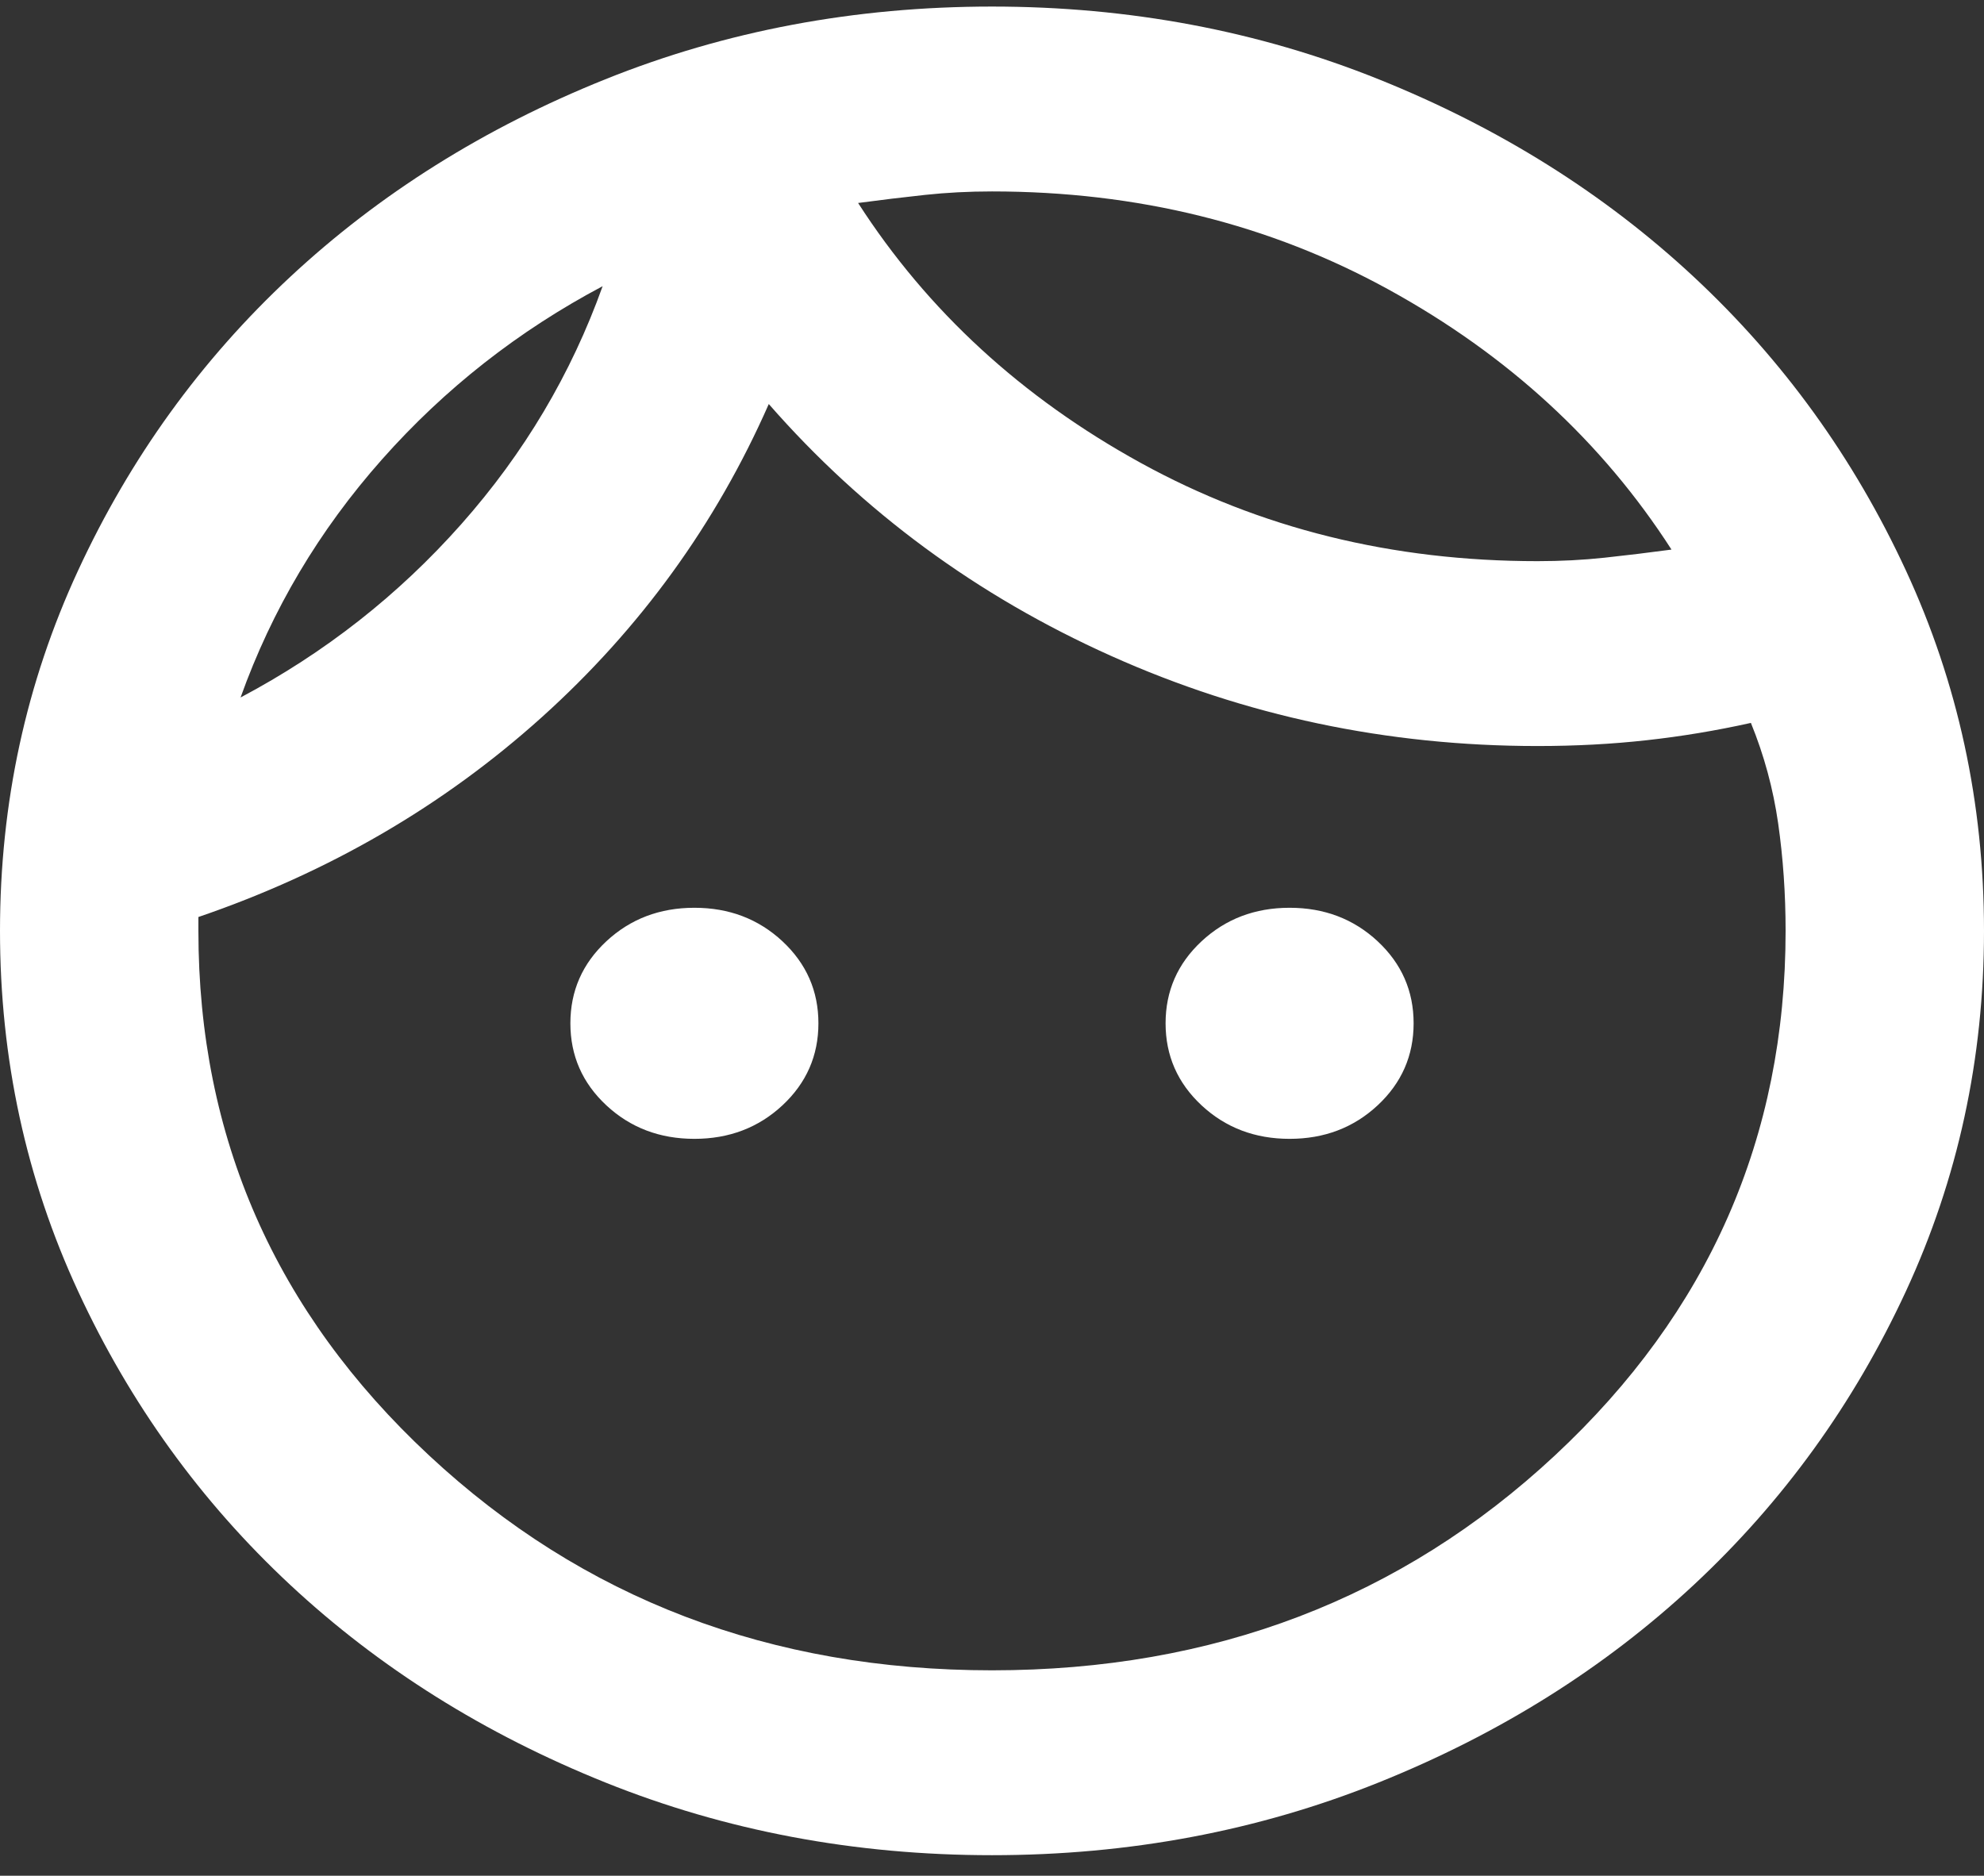 <svg width="55" height="52" viewBox="0 0 55 52" fill="none" xmlns="http://www.w3.org/2000/svg">
<rect x="0" y="0" width="55" height="52" fill="#333333" stroke="none"/>
<path d="M19.25 31.572C18.288 31.572 17.474 31.262 16.809 30.643C16.145 30.024 15.812 29.266 15.812 28.369C15.812 27.472 16.145 26.714 16.809 26.095C17.474 25.476 18.288 25.166 19.25 25.166C20.212 25.166 21.026 25.476 21.691 26.095C22.355 26.714 22.688 27.472 22.688 28.369C22.688 29.266 22.355 30.024 21.691 30.643C21.026 31.262 20.212 31.572 19.25 31.572ZM35.75 31.572C34.788 31.572 33.974 31.262 33.309 30.643C32.645 30.024 32.312 29.266 32.312 28.369C32.312 27.472 32.645 26.714 33.309 26.095C33.974 25.476 34.788 25.166 35.75 25.166C36.712 25.166 37.526 25.476 38.191 26.095C38.855 26.714 39.188 27.472 39.188 28.369C39.188 29.266 38.855 30.024 38.191 30.643C37.526 31.262 36.712 31.572 35.75 31.572ZM27.5 46.306C33.642 46.306 38.844 44.32 43.106 40.348C47.369 36.376 49.5 31.529 49.5 25.806C49.5 24.782 49.431 23.788 49.294 22.828C49.156 21.867 48.904 20.938 48.538 20.041C47.575 20.255 46.612 20.415 45.65 20.521C44.688 20.628 43.679 20.682 42.625 20.682C38.454 20.682 34.513 19.849 30.8 18.183C27.087 16.518 23.925 14.19 21.312 11.201C19.846 14.532 17.749 17.425 15.022 19.881C12.295 22.337 9.121 24.184 5.5 25.422V25.806C5.5 31.529 7.631 36.376 11.894 40.348C16.156 44.32 21.358 46.306 27.5 46.306ZM27.5 51.431C23.696 51.431 20.121 50.758 16.775 49.413C13.429 48.068 10.519 46.242 8.044 43.936C5.569 41.629 3.609 38.917 2.166 35.8C0.722 32.682 0 29.351 0 25.806C0 22.262 0.722 18.931 2.166 15.813C3.609 12.695 5.569 9.983 8.044 7.677C10.519 5.371 13.429 3.545 16.775 2.2C20.121 0.855 23.696 0.182 27.5 0.182C31.304 0.182 34.879 0.855 38.225 2.2C41.571 3.545 44.481 5.371 46.956 7.677C49.431 9.983 51.391 12.695 52.834 15.813C54.278 18.931 55 22.262 55 25.806C55 29.351 54.278 32.682 52.834 35.8C51.391 38.917 49.431 41.629 46.956 43.936C44.481 46.242 41.571 48.068 38.225 49.413C34.879 50.758 31.304 51.431 27.5 51.431ZM23.788 5.627C25.712 8.617 28.325 11.019 31.625 12.834C34.925 14.649 38.592 15.557 42.625 15.557C43.267 15.557 43.885 15.525 44.481 15.461C45.077 15.397 45.696 15.322 46.337 15.236C44.413 12.247 41.8 9.845 38.5 8.03C35.2 6.215 31.533 5.307 27.5 5.307C26.858 5.307 26.24 5.339 25.644 5.403C25.048 5.467 24.429 5.542 23.788 5.627ZM6.669 19.336C9.006 18.098 11.046 16.496 12.787 14.532C14.529 12.567 15.835 10.368 16.706 7.934C14.369 9.172 12.329 10.774 10.588 12.738C8.846 14.703 7.54 16.902 6.669 19.336Z" fill="white"/>
</svg>
